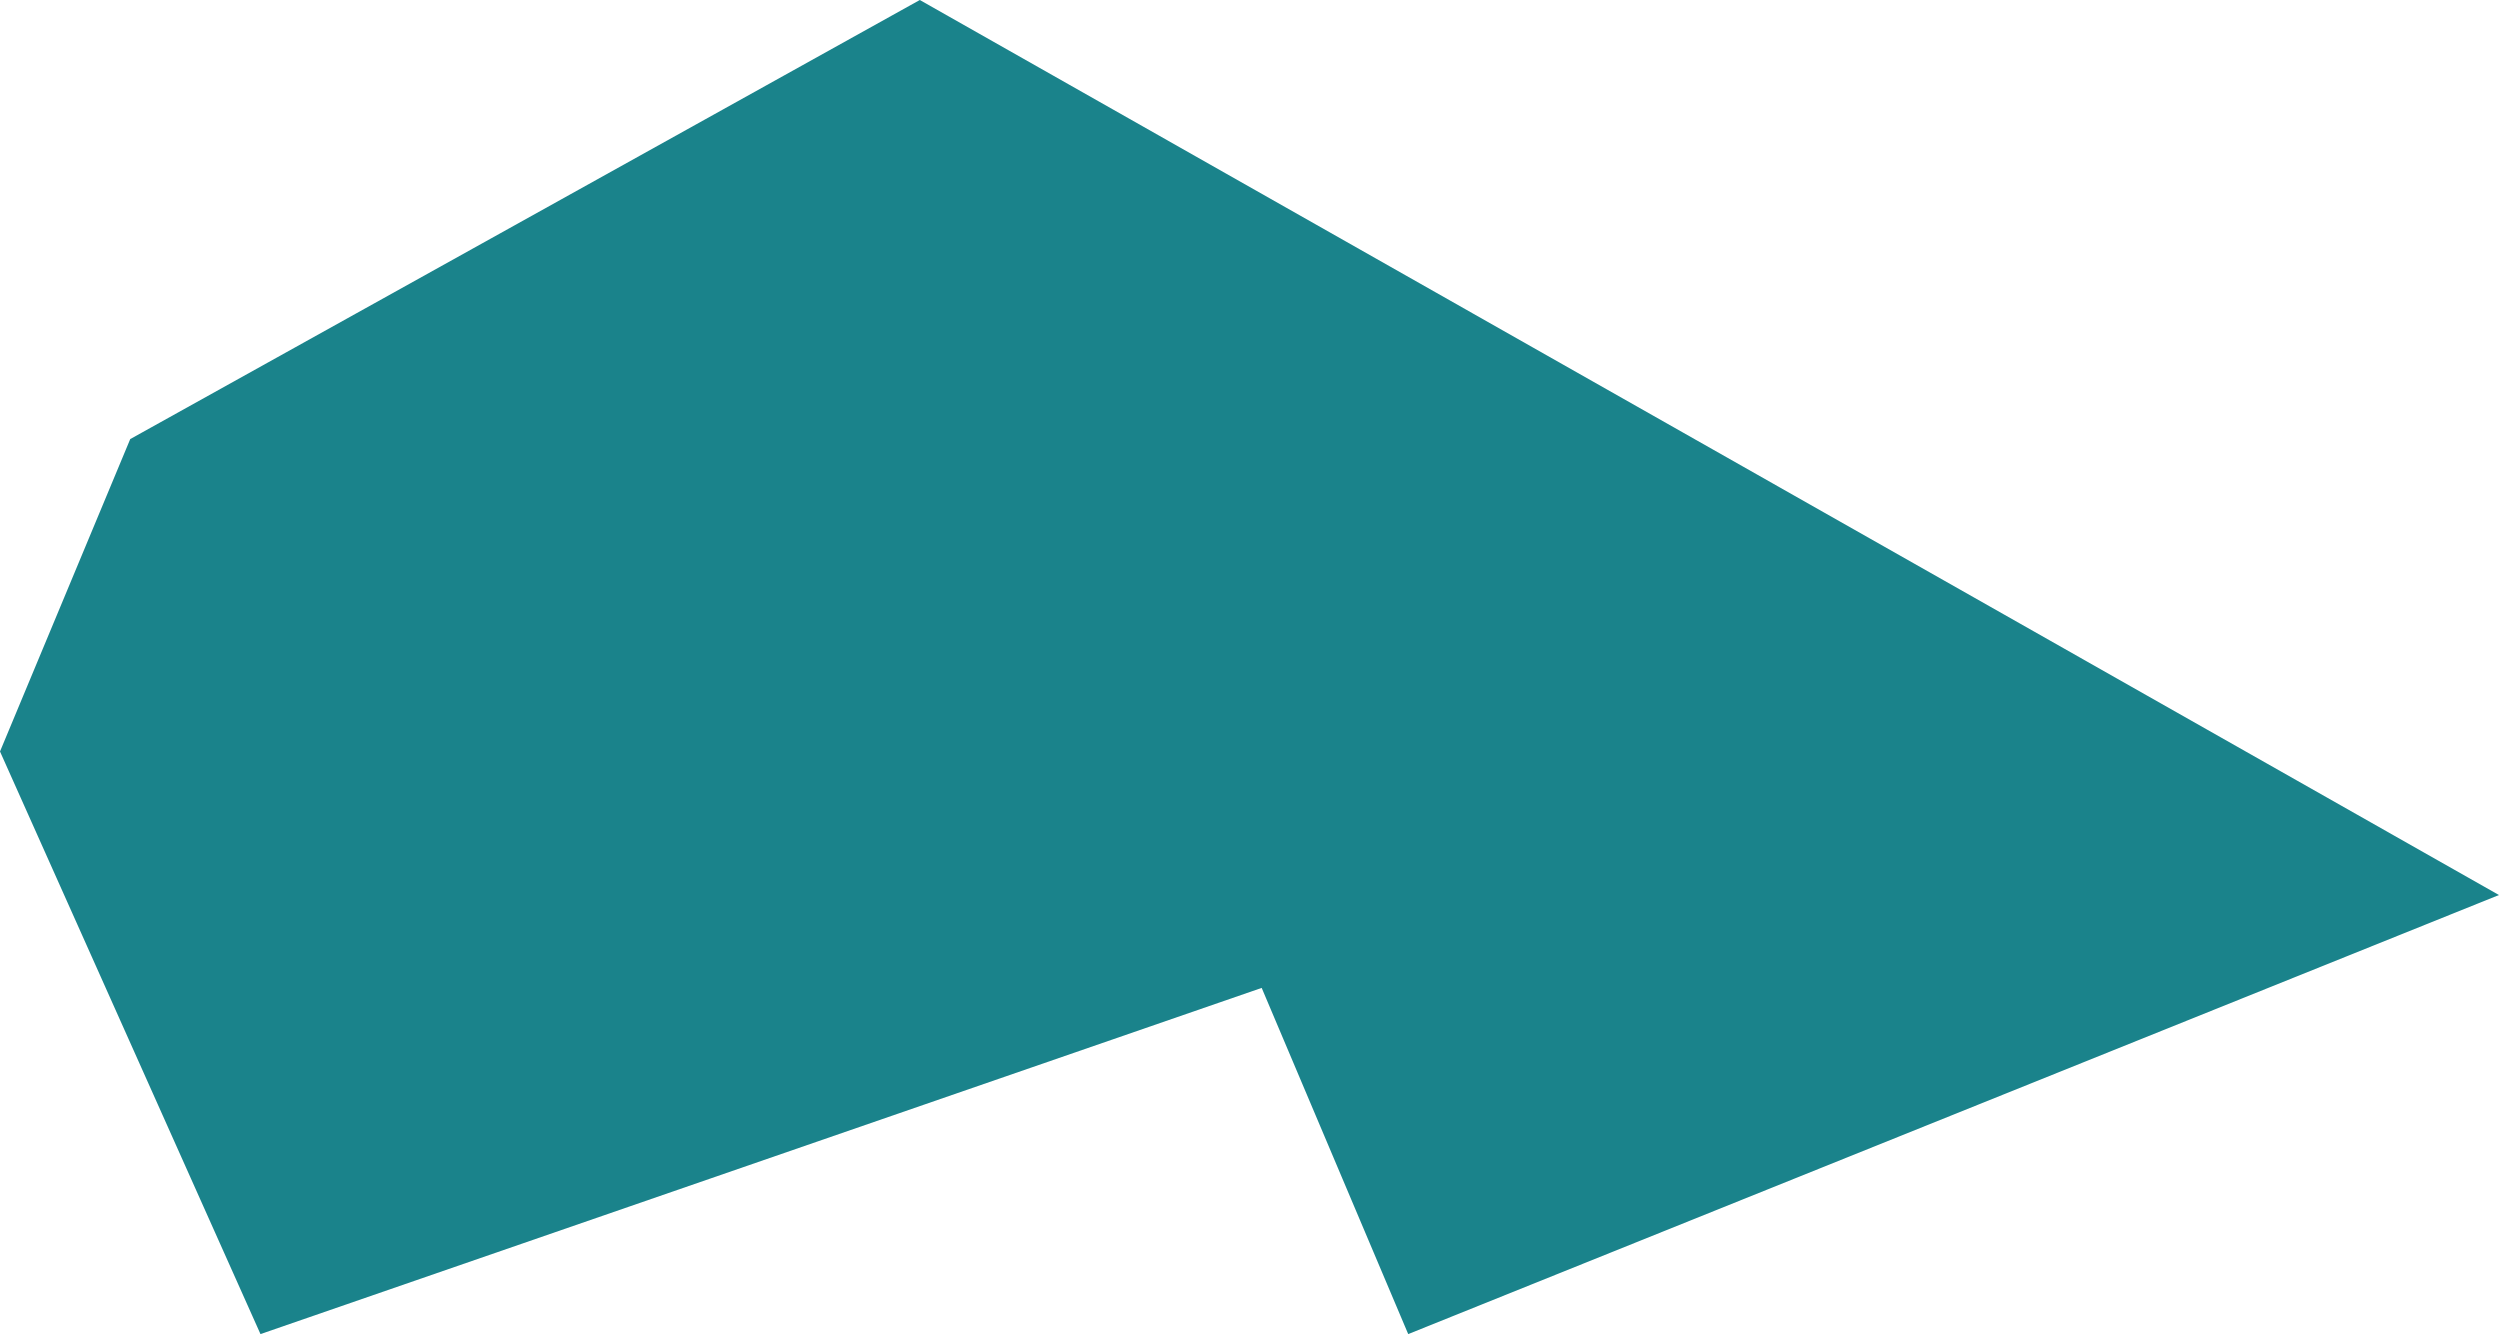 <?xml version="1.0" encoding="UTF-8" standalone="no"?>
<!DOCTYPE svg PUBLIC "-//W3C//DTD SVG 1.1//EN" "http://www.w3.org/Graphics/SVG/1.1/DTD/svg11.dtd">
<svg width="100%" height="100%" viewBox="0 0 443 237" version="1.1" xmlns="http://www.w3.org/2000/svg" xmlns:xlink="http://www.w3.org/1999/xlink" xml:space="preserve" xmlns:serif="http://www.serif.com/" style="fill-rule:evenodd;clip-rule:evenodd;stroke-linejoin:round;stroke-miterlimit:1.414;">
    <path id="lot1" d="M162.991,0L23.078,77.803L0,133.163L46.157,236.401L223.571,175.056L249.535,236.401L442.816,158.598L162.991,0Z" style="fill:rgb(26,131,139);"/>
</svg>
